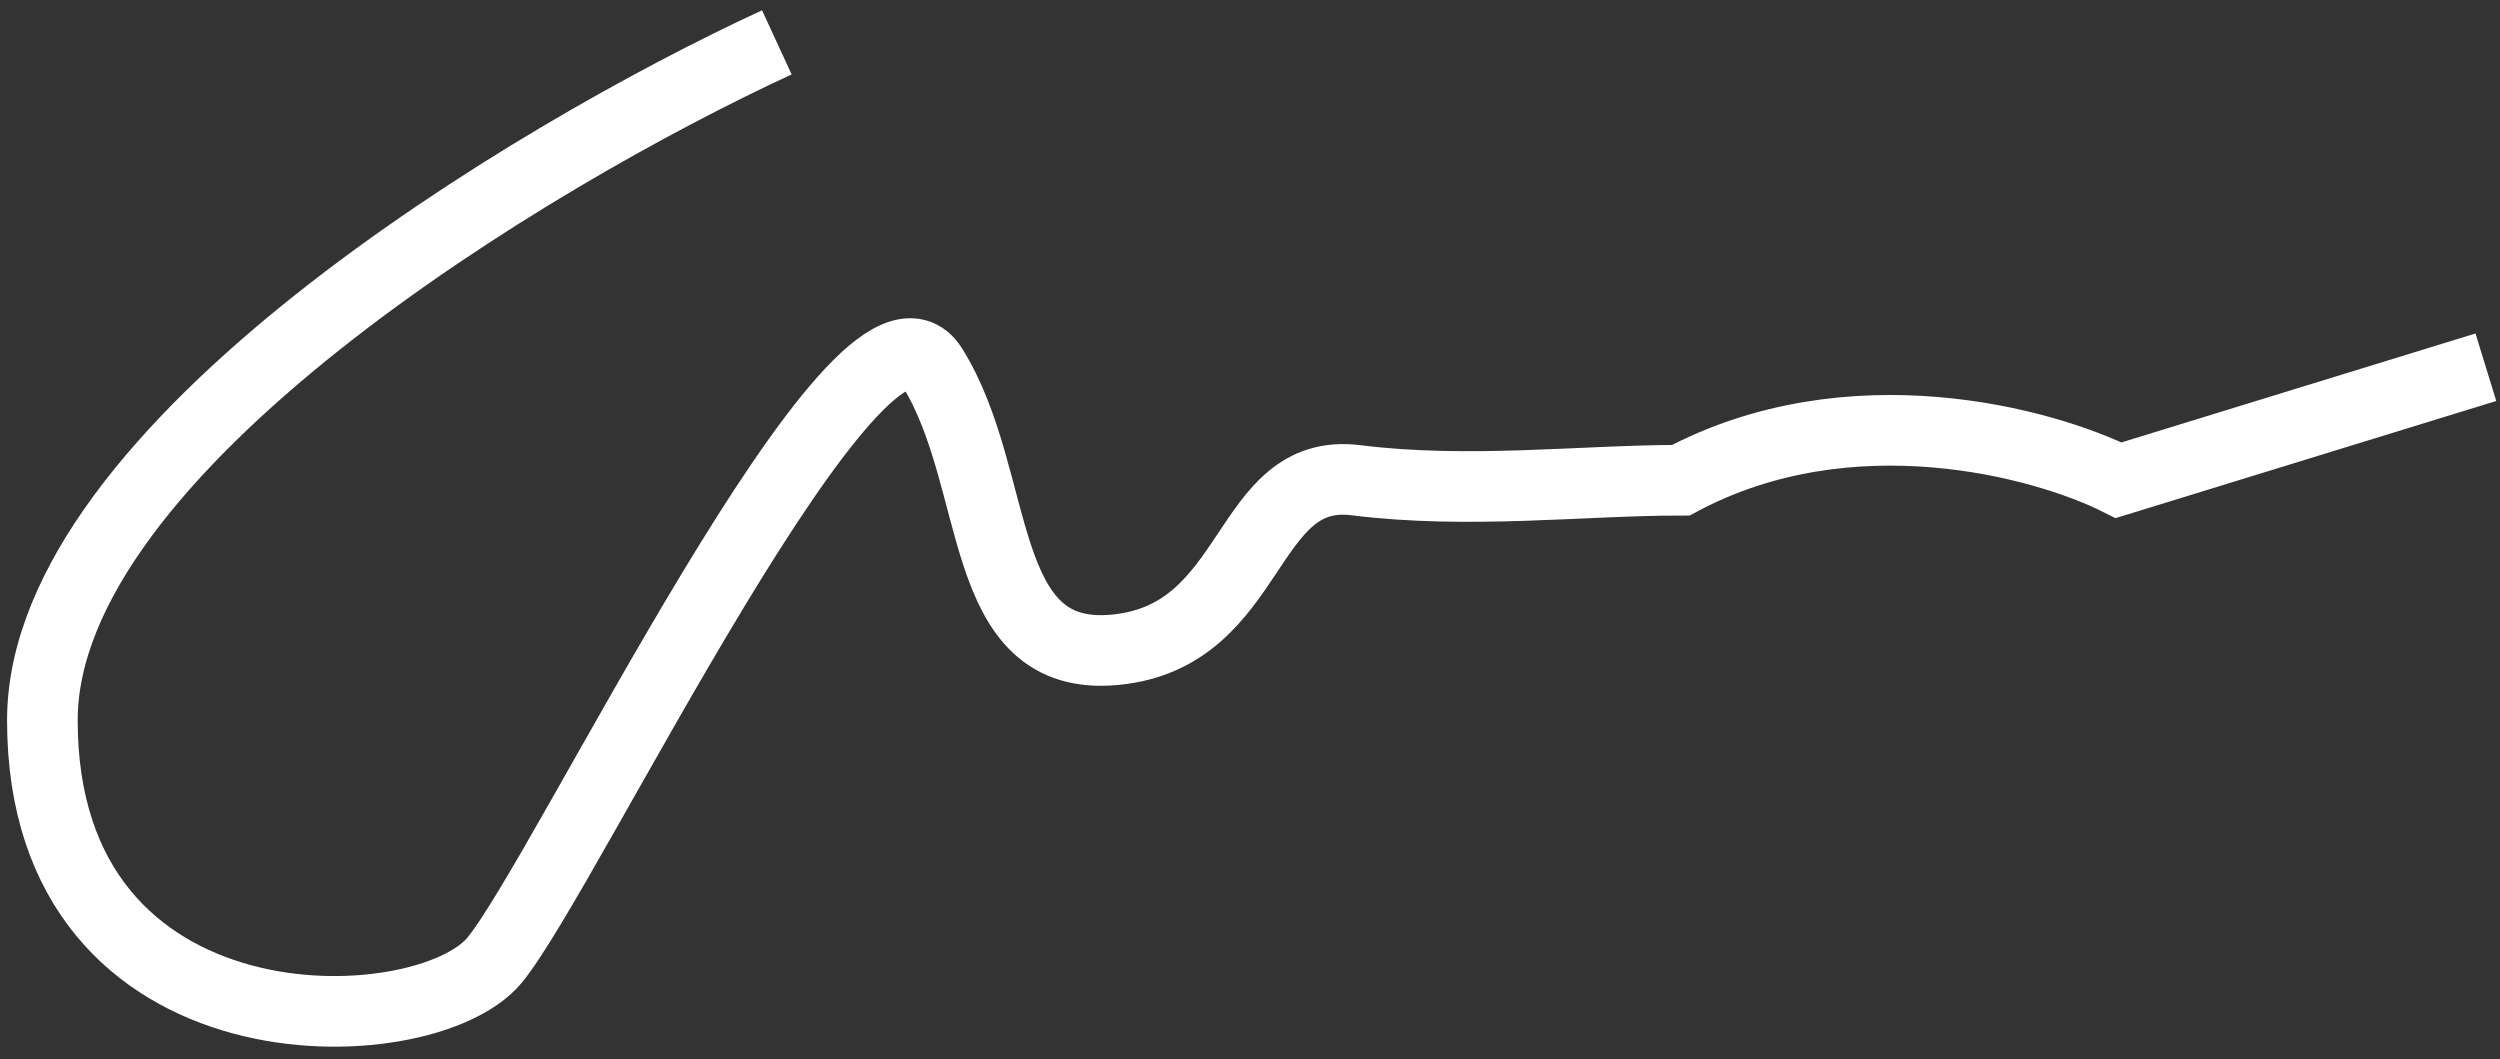 <svg width="177" height="75" viewBox="0 0 177 75" fill="none" xmlns="http://www.w3.org/2000/svg">
<rect x="0" y="0" width="177" height="75" fill="#333333" stroke="none"/>
<path d="M55 3C37.667 11 3 31.8 3 51C3 75 30 74 35 68C40 62 61 18 66 26C71 34 69 47 79 46C89 45 88 33 96 34C104 35 112 34 119 34C131 27.6 144.667 31.333 150 34L176 26" stroke="white" stroke-width="5"/>
</svg>
